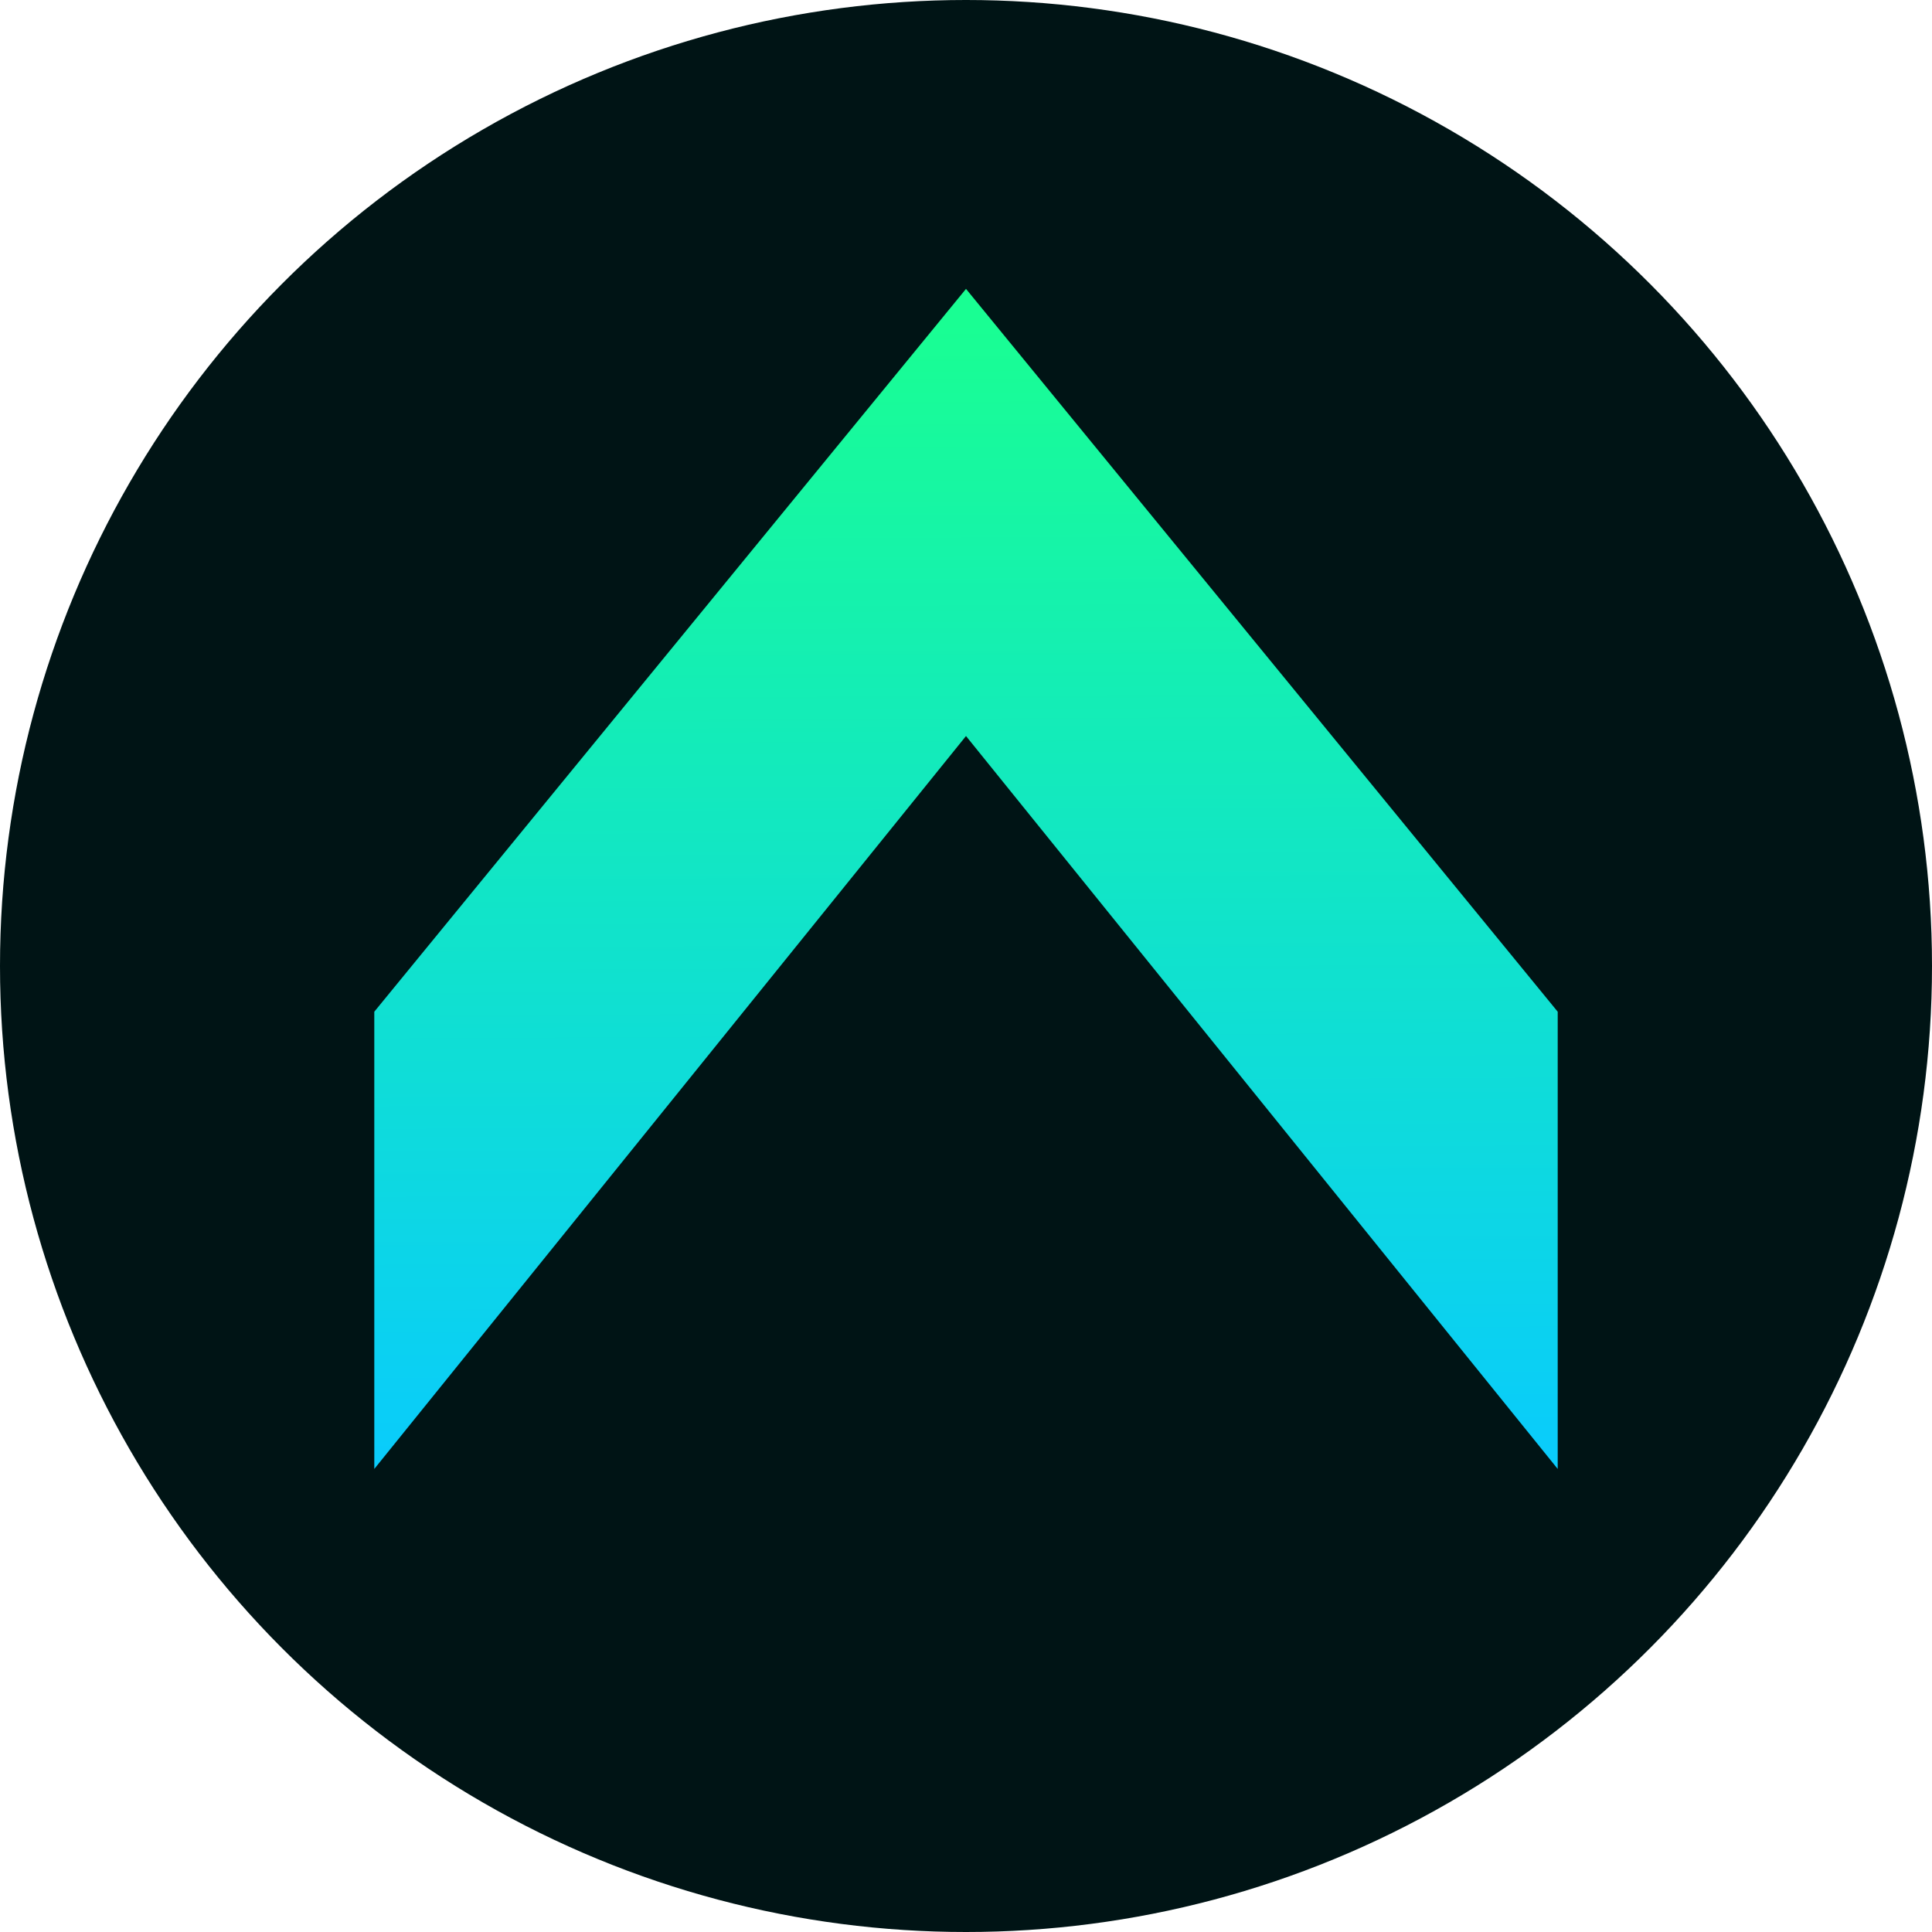 <svg width="351" height="351" viewBox="0 0 351 351" fill="none" xmlns="http://www.w3.org/2000/svg">
<circle cx="175.5" cy="175.5" r="175.5" fill="#001415"/>
<path fill-rule="evenodd" clip-rule="evenodd" d="M68 183.805L175.5 52.484L283 183.805V266.873L175.5 133.72L68 266.873L68 183.805Z" fill="url(#paint0_linear_1128_5435)"/>
<defs>
<linearGradient id="paint0_linear_1128_5435" x1="175.5" y1="272.37" x2="174.369" y2="58.598" gradientUnits="userSpaceOnUse">
<stop stop-color="#09CAFF"/>
<stop offset="1" stop-color="#19FE93"/>
</linearGradient>
</defs>
</svg>

